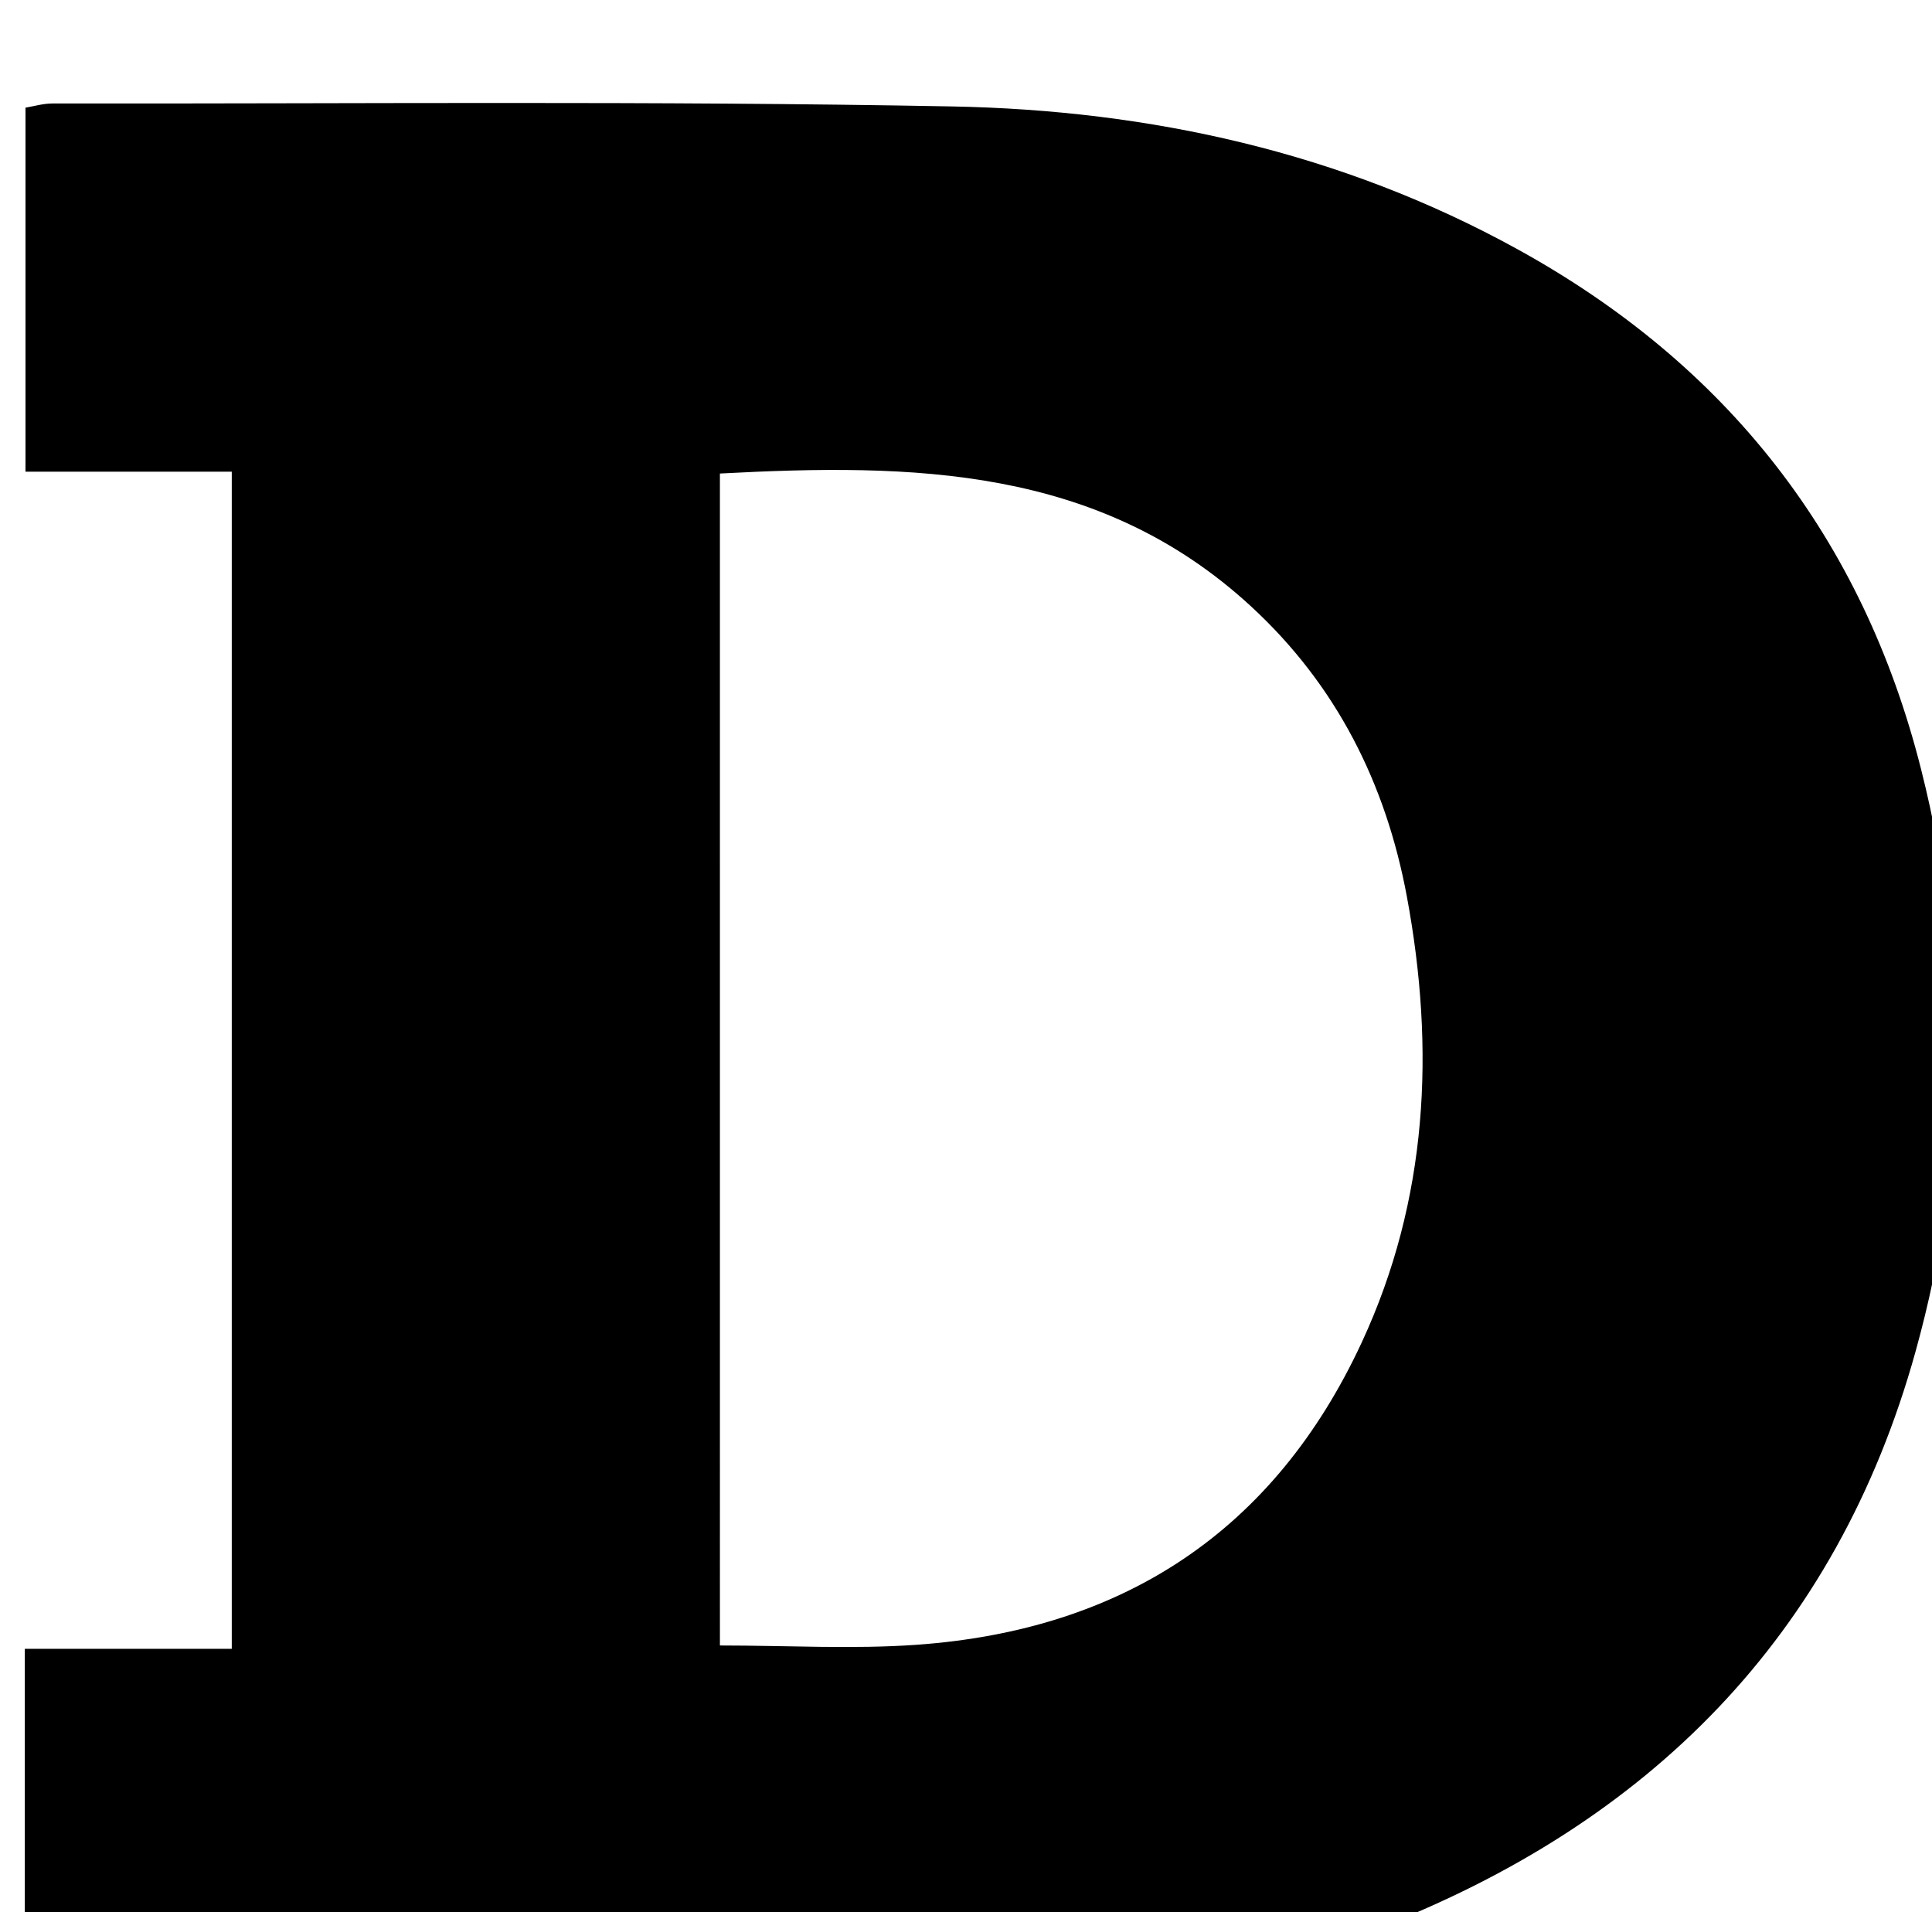<?xml version="1.0" encoding="iso-8859-1"?>
<!-- Generator: Adobe Illustrator 25.2.1, SVG Export Plug-In . SVG Version: 6.00 Build 0)  -->
<svg version="1.1" xmlns="http://www.w3.org/2000/svg" xmlns:xlink="http://www.w3.org/1999/xlink" x="0px" y="0px"
	 viewBox="0 0 224.397 222.07" style="enable-background:new 0 0 224.397 222.07;" xml:space="preserve">
<g>
	<path d="M2.882,233.998c0-14.472,0-28.254,0-42.5c8.042,0,15.817,0,24.037,0c0-45.657,0-90.85,0-136.715
		c-7.841,0-15.736,0-23.958,0c0-14.42,0-28.177,0-42.279c0.967-0.157,2.053-0.488,3.138-0.486
		c34.817,0.043,69.642-0.315,104.448,0.343c23.008,0.435,45.237,5.315,65.673,16.567c24.326,13.393,40.117,33.462,46.916,60.446
		c5.691,22.587,5.563,45.254-0.66,67.63c-9.189,33.043-30.944,54.76-62.567,67.003c-18.072,6.996-36.958,9.829-56.233,9.929
		c-32.485,0.169-64.971,0.056-97.457,0.062C5.25,233.998,4.282,233.998,2.882,233.998z M83.617,191.109
		c7.933,0,15.436,0.448,22.87-0.083c23.923-1.708,41.51-13.202,51.681-35.126c7.691-16.58,8.535-34.034,5.235-51.777
		c-2.439-13.117-8.175-24.553-18.095-33.694c-17.691-16.303-39.323-16.622-61.692-15.433
		C83.617,100.373,83.617,145.446,83.617,191.109z"/>
</g>
</svg>
